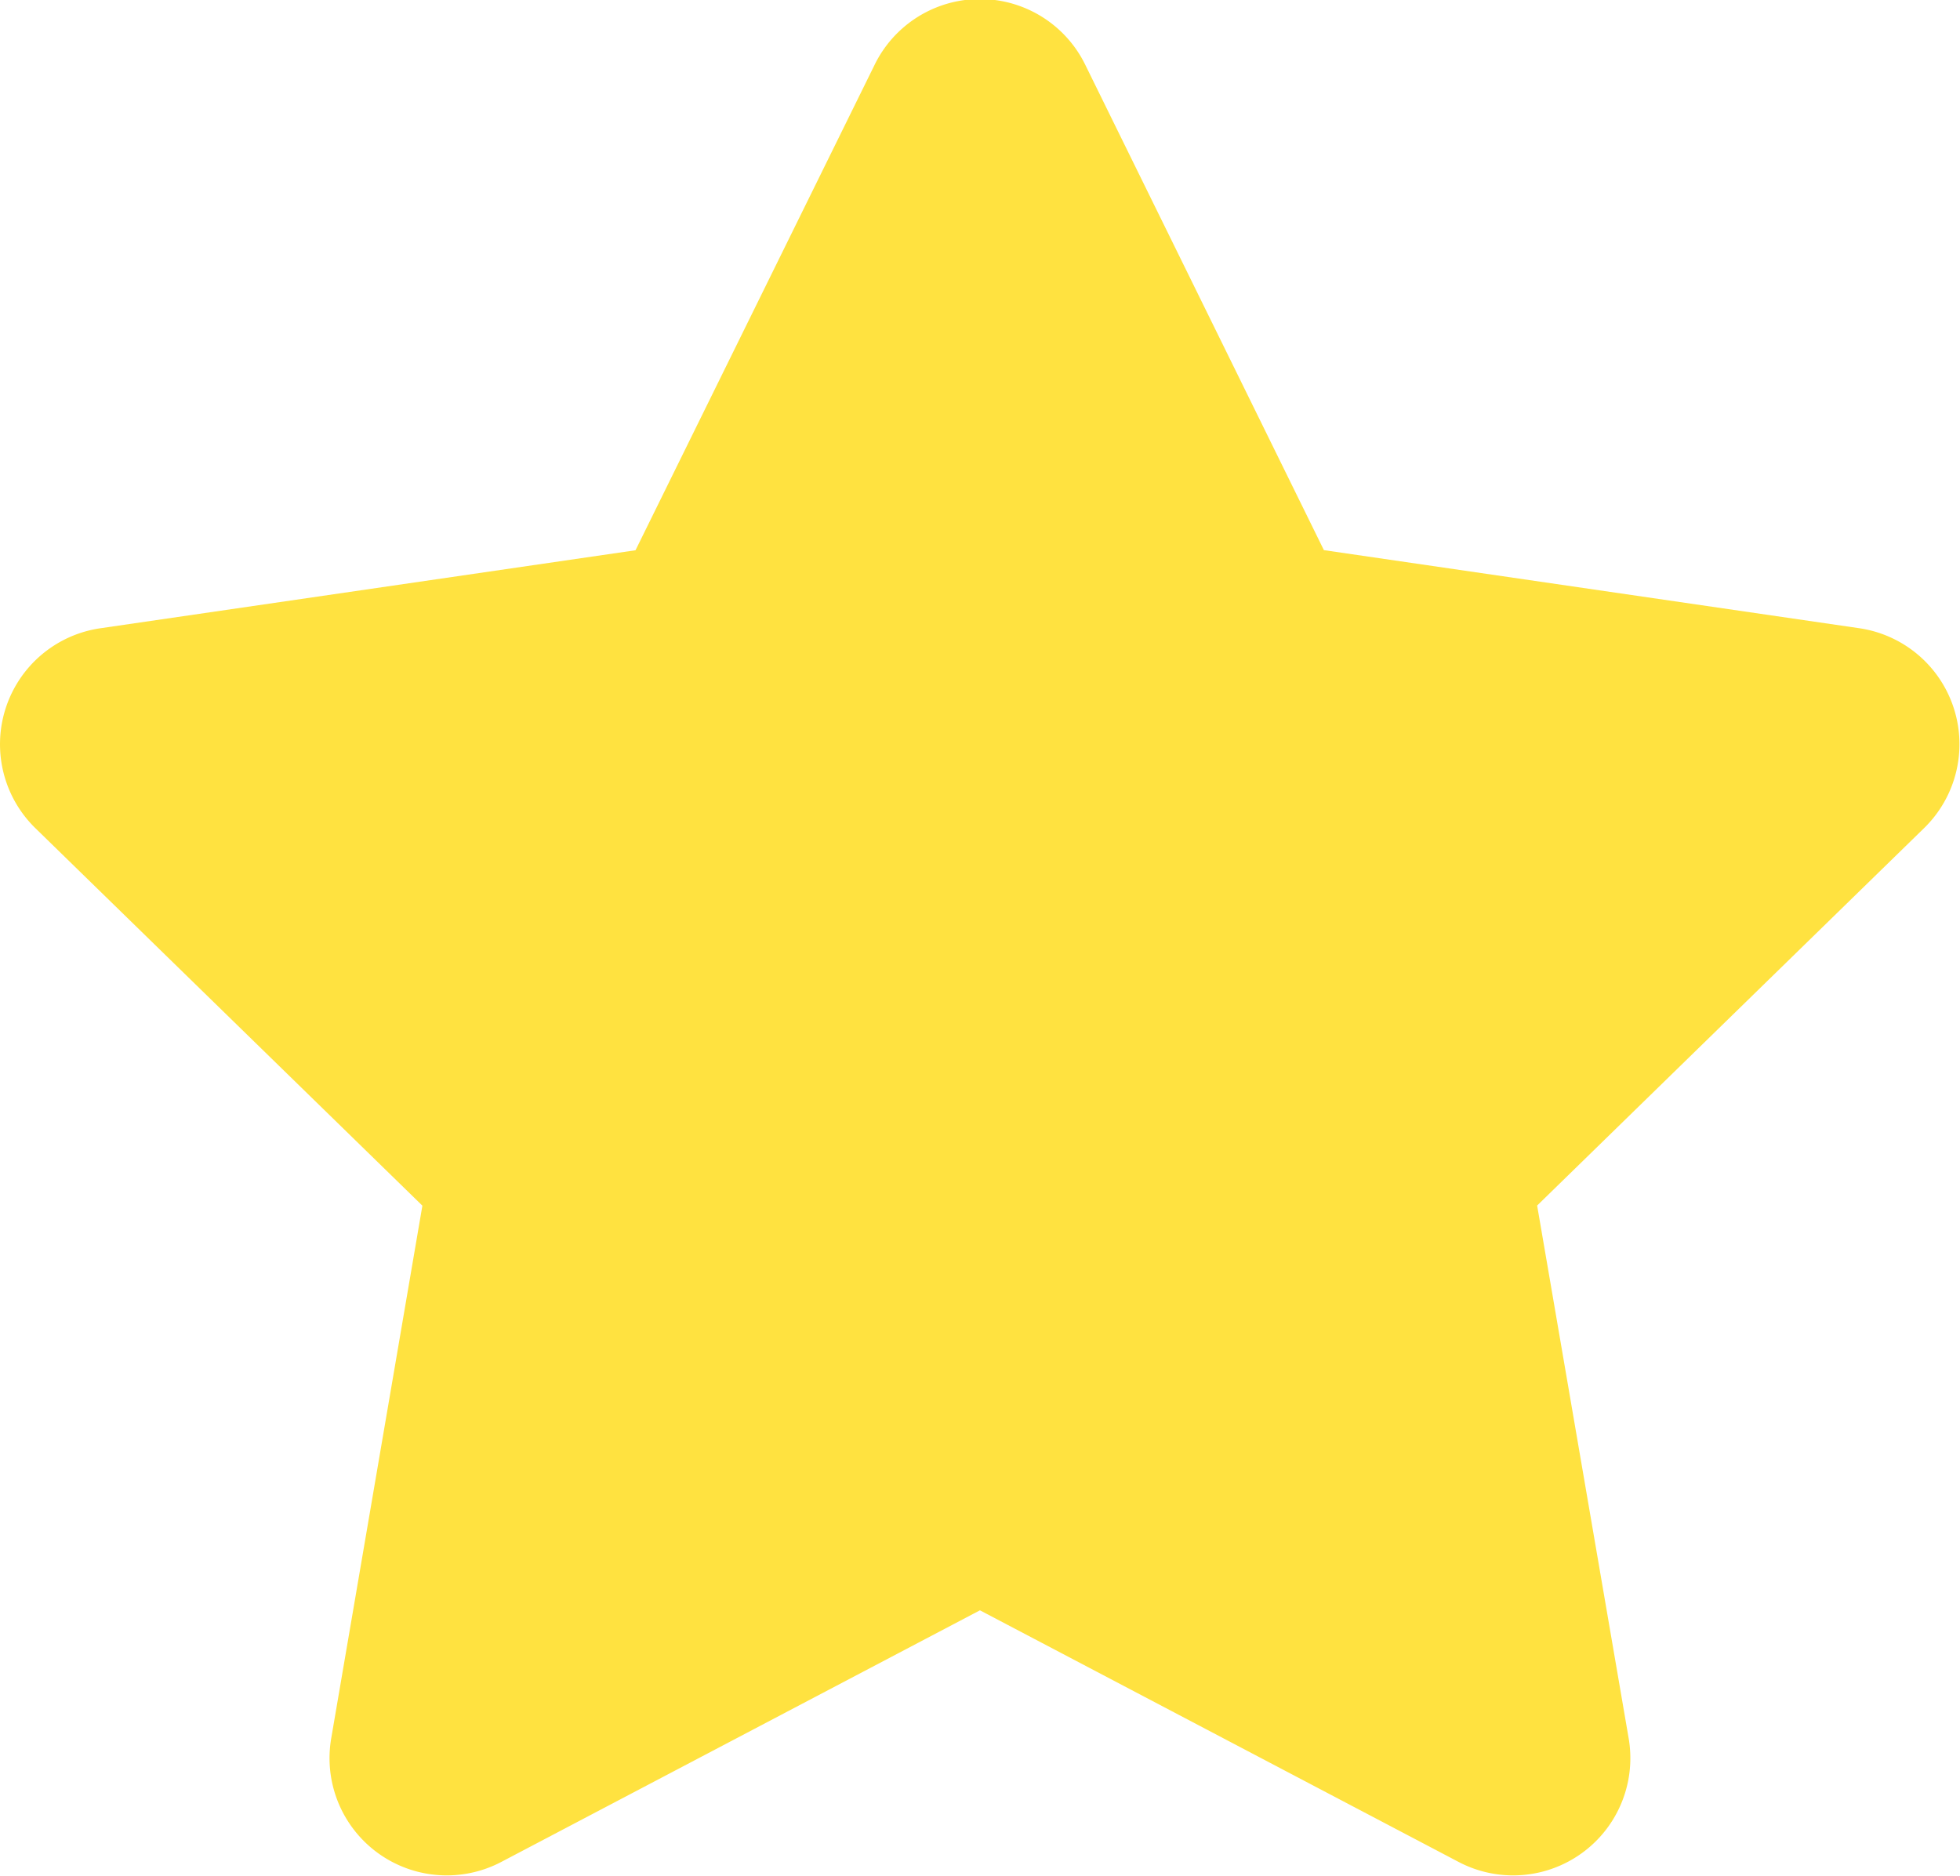 <svg xmlns="http://www.w3.org/2000/svg" width="16.719" height="16.002"><path data-name="Path 1" d="M7.459.556L5.421 4.694l-4.562.665a1 1 0 0 0-.556 1.707l3.3 3.219-.778 4.546a1 1 0 0 0 1.45 1.053l4.084-2.147 4.084 2.147a1 1 0 0 0 1.45-1.053l-.781-4.547 3.3-3.219a1 1 0 0 0-.553-1.706l-4.566-.666L9.259.556a1 1 0 0 0-1.8 0z" fill="#FFE240"/></svg>
